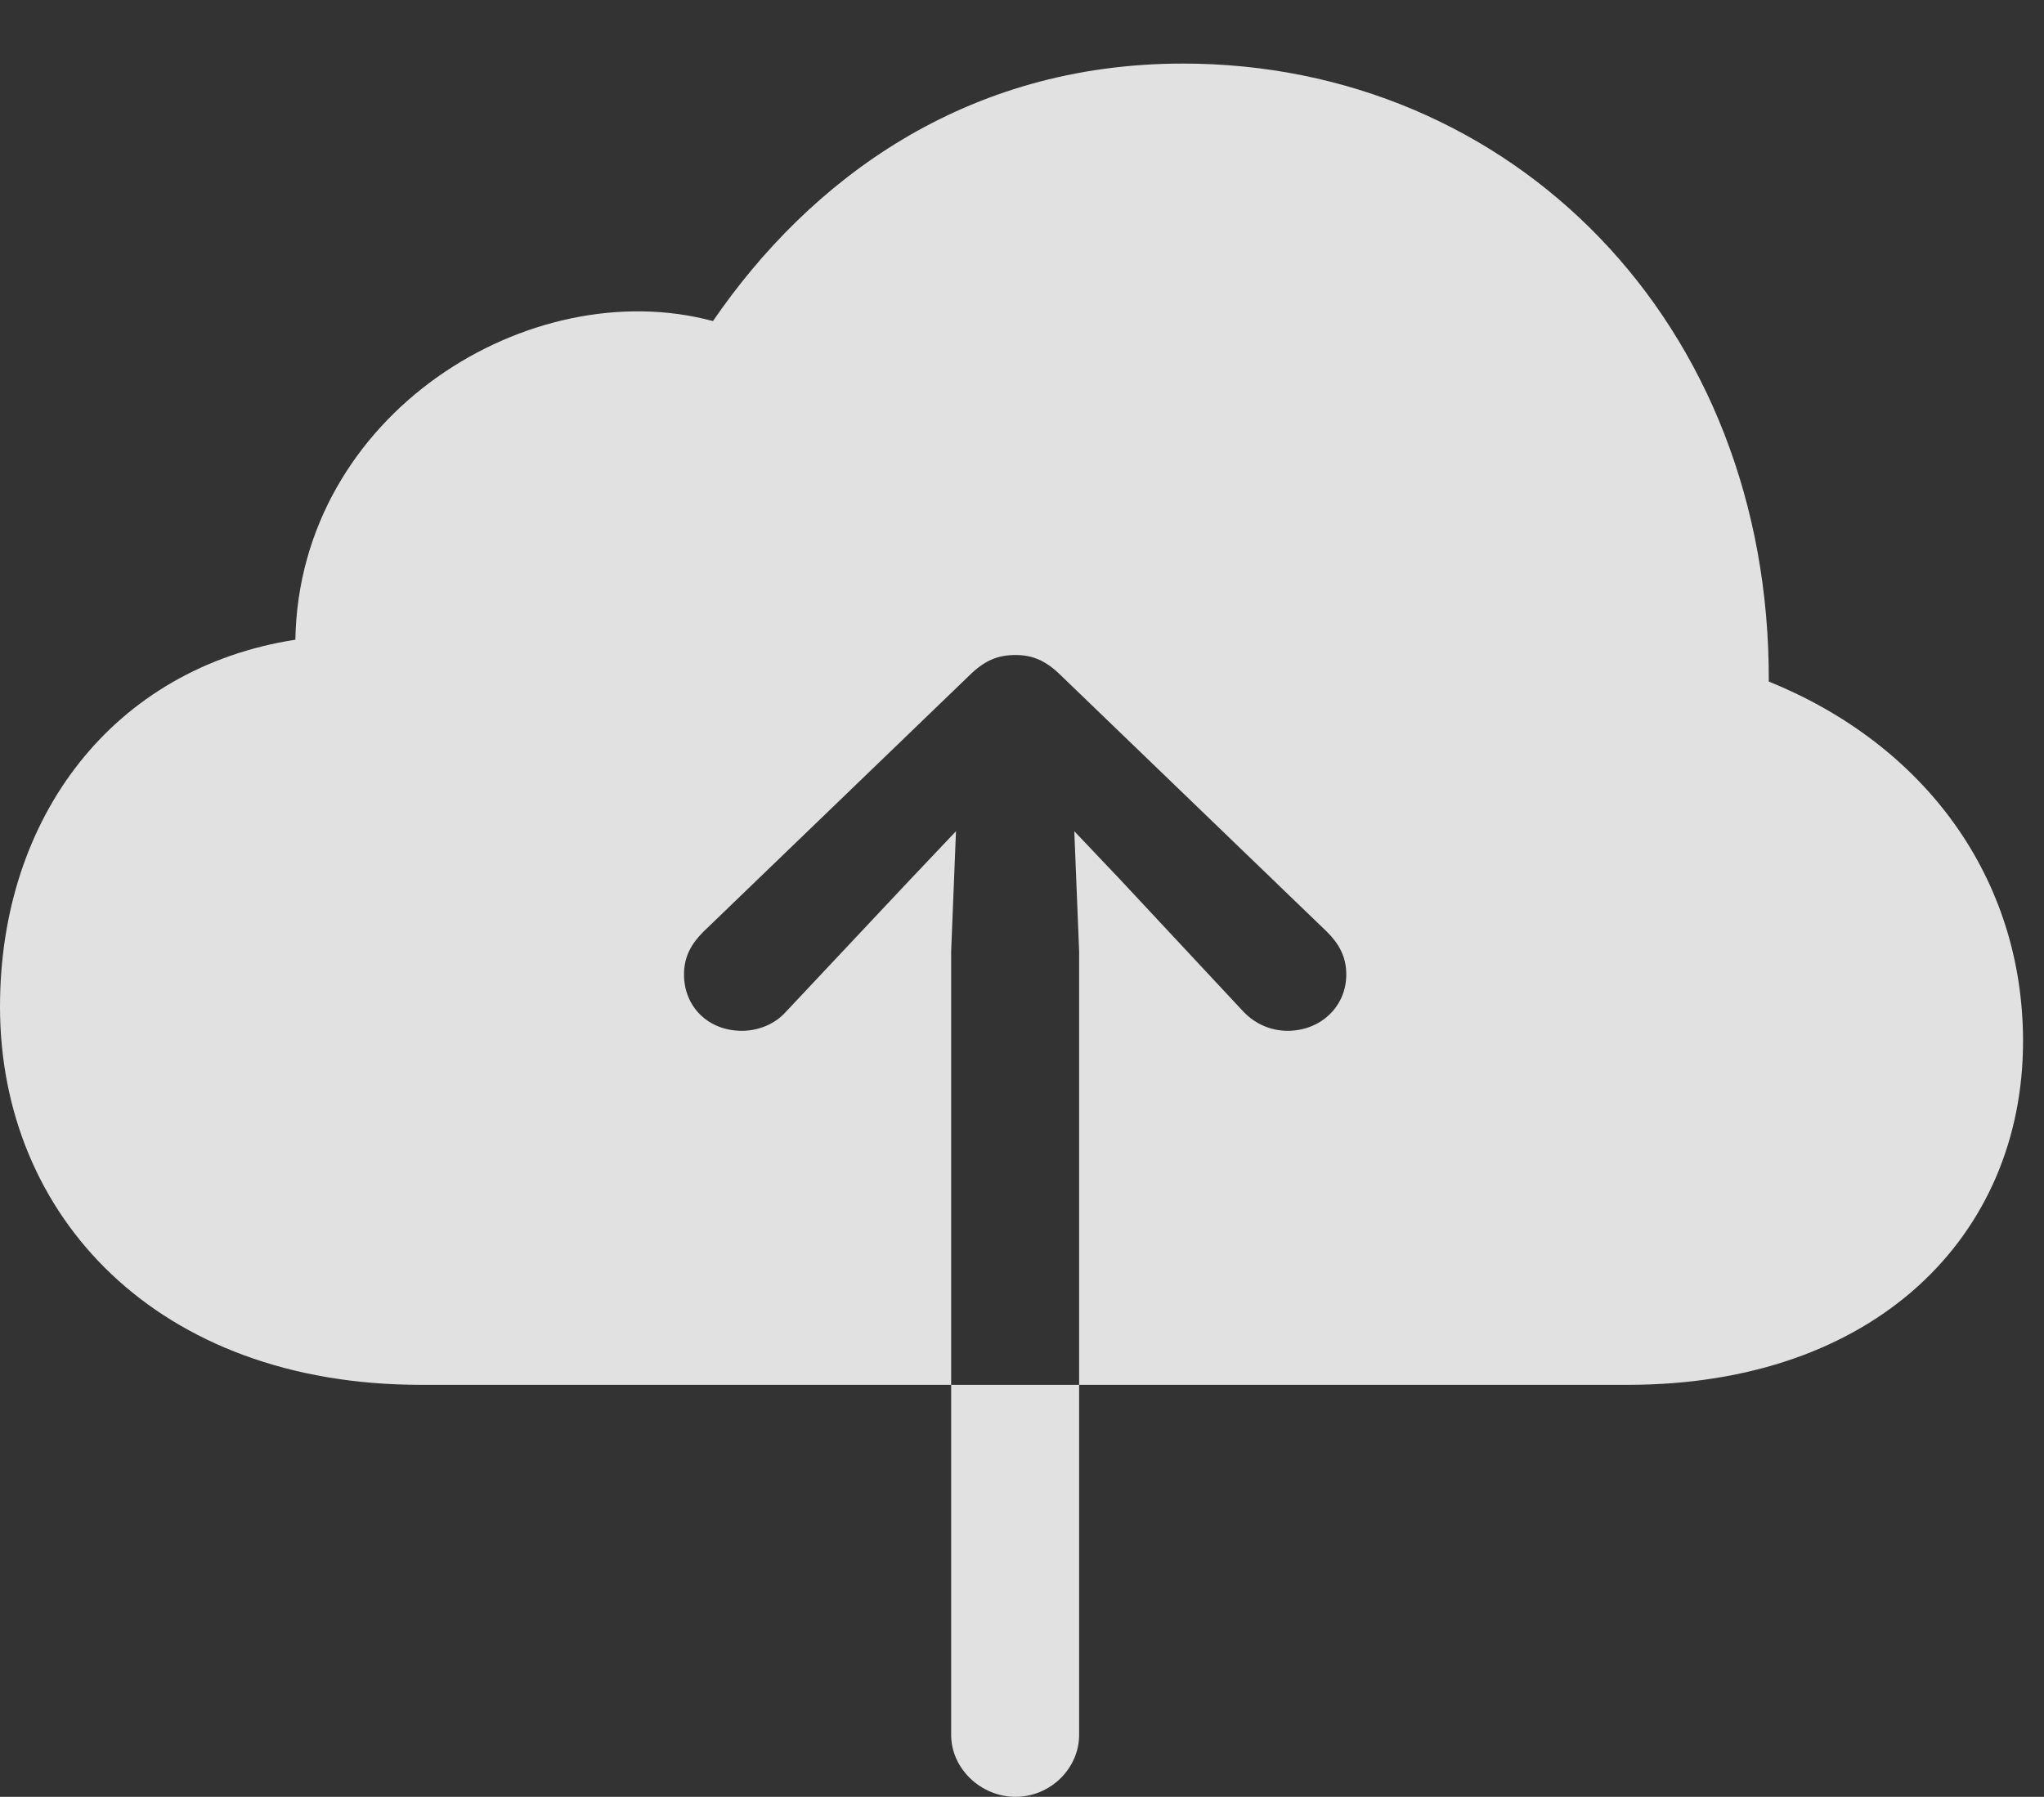 <?xml version="1.0" encoding="UTF-8"?>
<!--Generator: Apple Native CoreSVG 326-->
<!DOCTYPE svg
PUBLIC "-//W3C//DTD SVG 1.1//EN"
       "http://www.w3.org/Graphics/SVG/1.1/DTD/svg11.dtd">
<svg version="1.1" xmlns="http://www.w3.org/2000/svg" xmlns:xlink="http://www.w3.org/1999/xlink" viewBox="0 0 34.727 30.529">
 <rect x="0" y="0" width="34.727" height="30.529" fill="#333333" stroke="none"/>
 <g>
  <rect height="30.529" opacity="0" width="34.727" x="0" y="0"/>
  <path d="M0 17.104C0 20.658 2.666 23.529 7.15 23.529L27.658 23.529C31.855 23.529 34.371 21 34.371 17.691C34.371 14.93 32.717 12.66 30.051 11.58C30.078 5.482 25.689 1.08 20.098 1.08C16.393 1.08 13.754 3.062 12.113 5.455C9.01 4.621 5.086 7.027 5.018 10.869C1.928 11.348 0 13.877 0 17.104ZM17.254 30.529C16.666 30.529 16.16 30.051 16.16 29.477L16.16 16.16L16.242 14.123L15.477 14.93L13.357 17.186C13.166 17.404 12.879 17.514 12.605 17.514C12.031 17.514 11.621 17.104 11.621 16.557C11.621 16.256 11.744 16.037 11.949 15.832L16.461 11.484C16.734 11.211 16.967 11.129 17.254 11.129C17.527 11.129 17.76 11.211 18.033 11.484L22.545 15.832C22.75 16.037 22.873 16.256 22.873 16.557C22.873 17.104 22.436 17.514 21.875 17.514C21.602 17.514 21.328 17.404 21.123 17.186L19.018 14.93L18.252 14.123L18.334 16.16L18.334 29.477C18.334 30.051 17.842 30.529 17.254 30.529Z" fill="white" fill-opacity="0.85"/>
 </g>
</svg>
